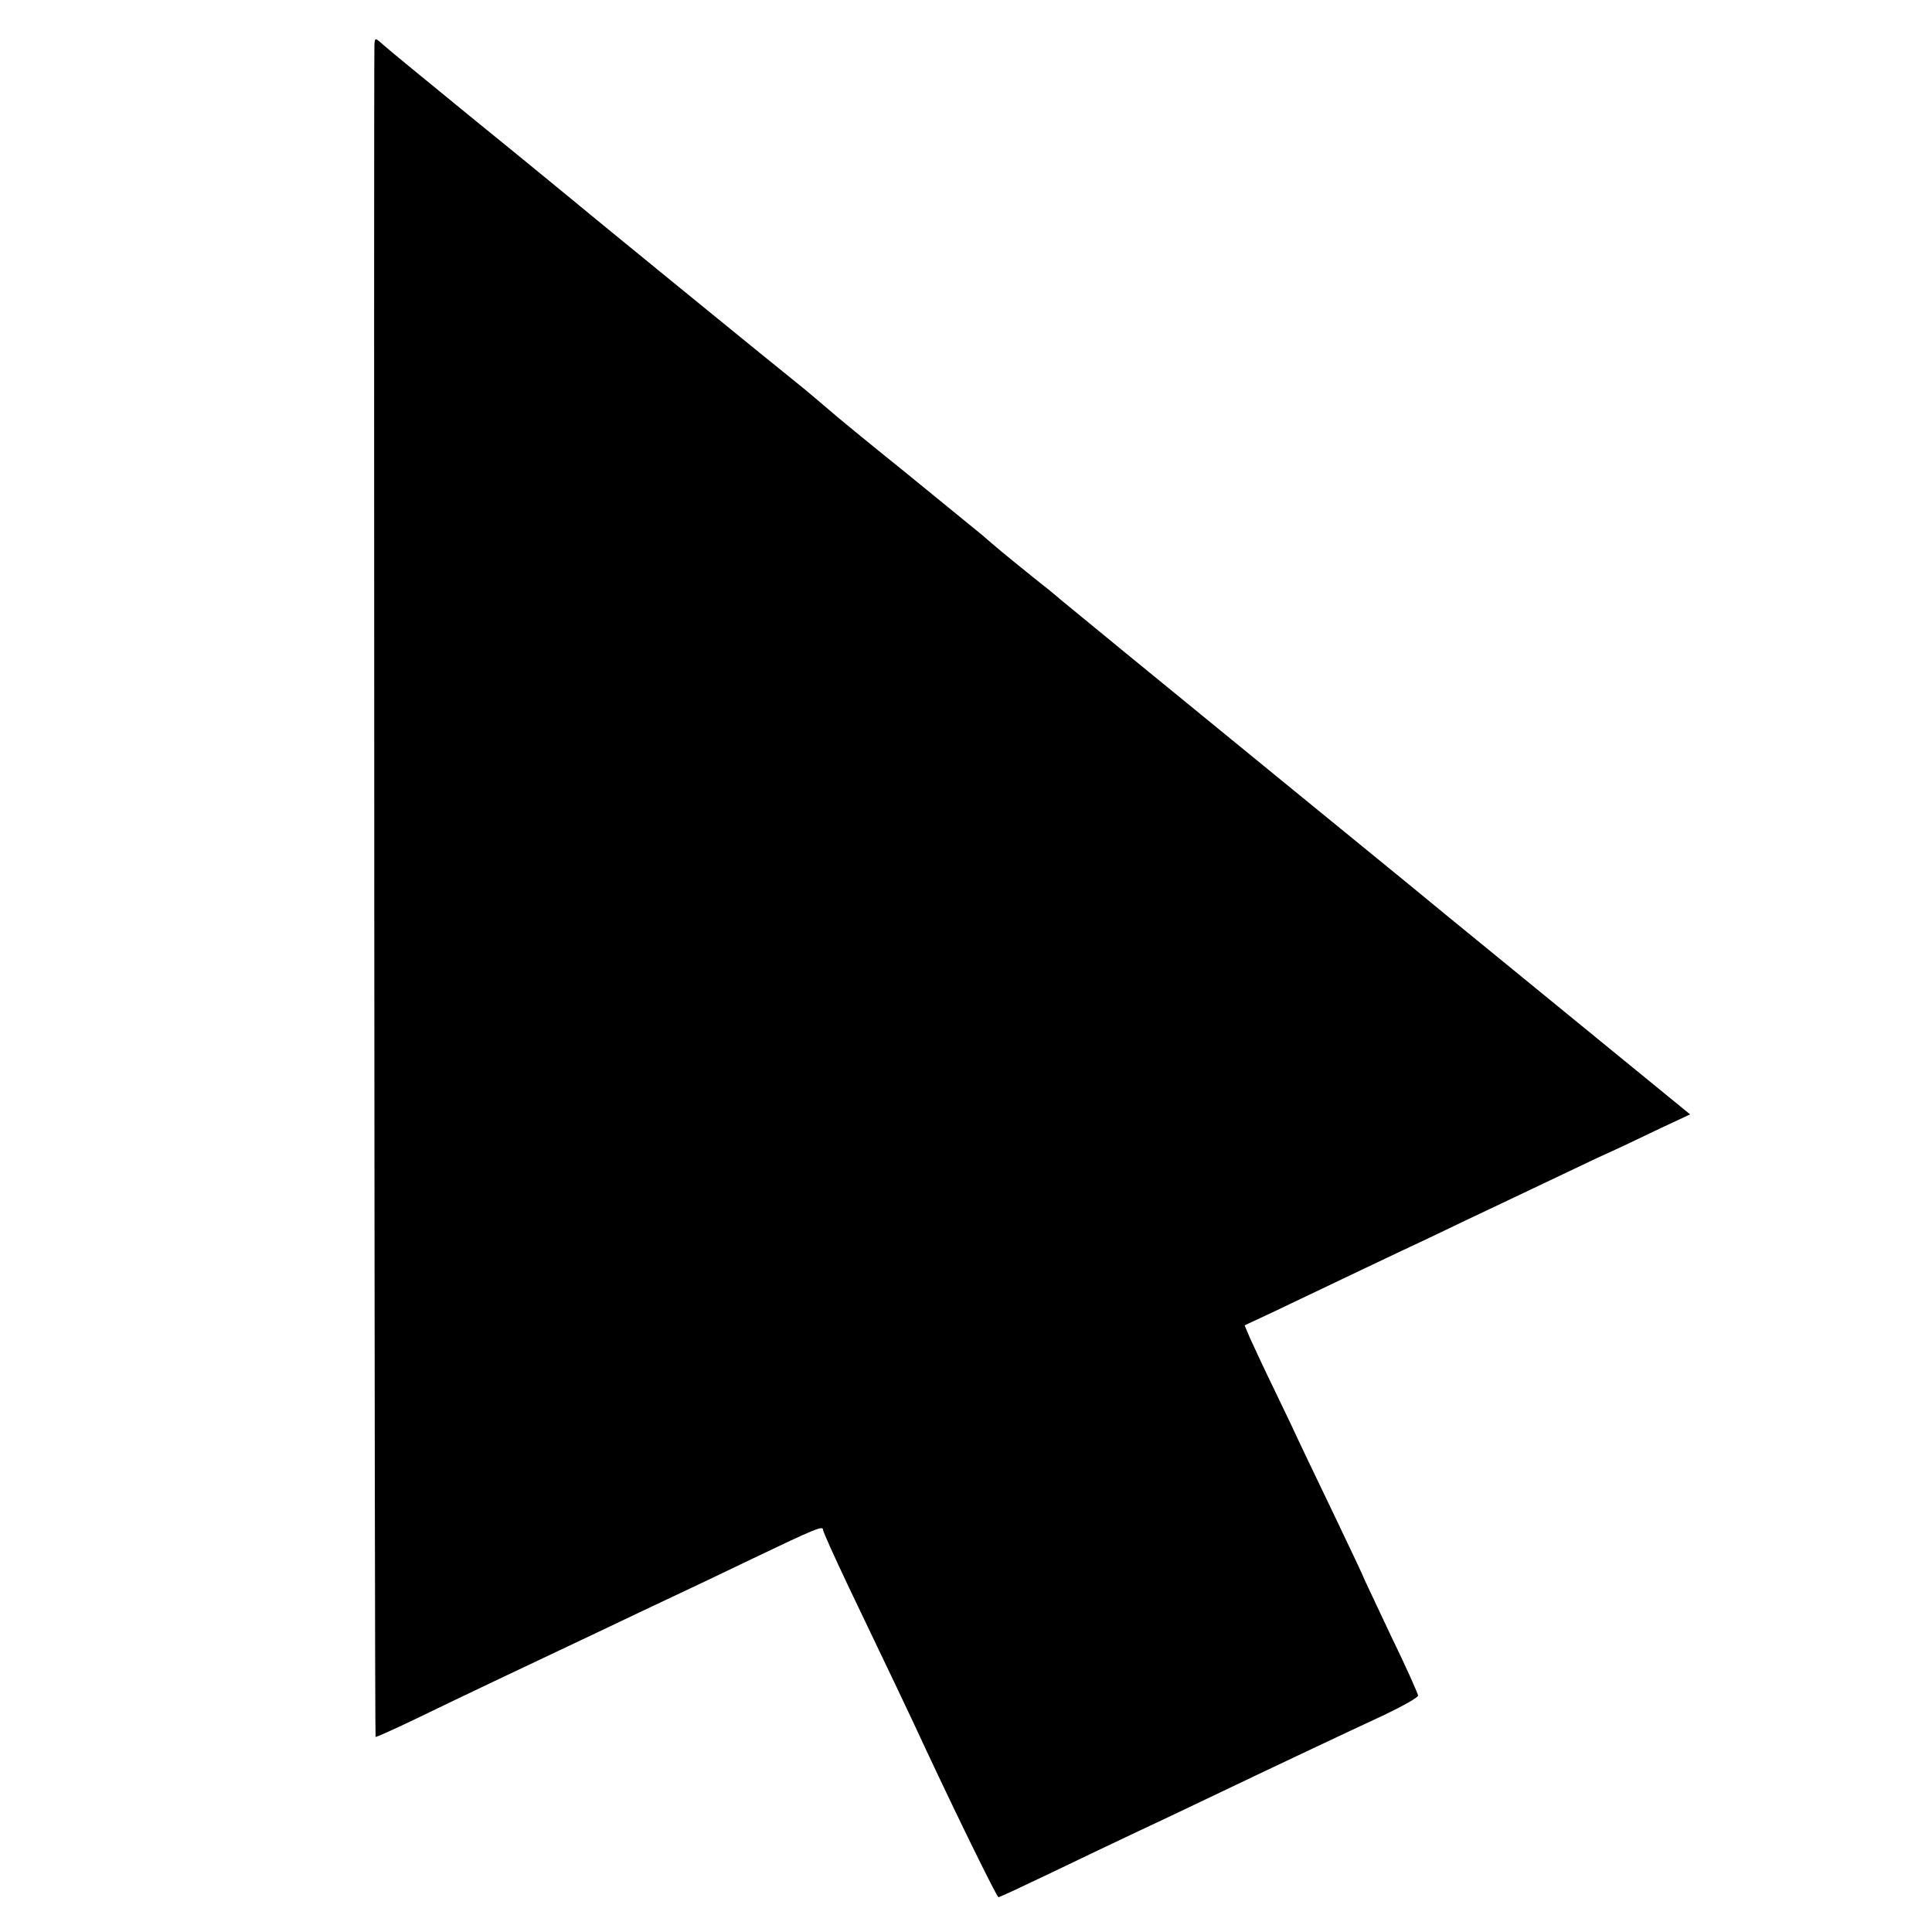 <?xml version="1.0" standalone="no"?>
<!DOCTYPE svg PUBLIC "-//W3C//DTD SVG 20010904//EN"
 "http://www.w3.org/TR/2001/REC-SVG-20010904/DTD/svg10.dtd">
<svg version="1.0" xmlns="http://www.w3.org/2000/svg"
 width="500pt" height="500pt" viewBox="0 0 500 500"
 preserveAspectRatio="xMidYMid meet">
<g transform="translate(0,500) scale(0.1,-0.1)"
fill="#000000" stroke="none">
<path d="M969 4884 c-2 -81 0 -4376 3 -4379 2 -1 51 21 109 49 103 50 265 127
479 228 58 28 137 65 175 83 39 18 133 63 210 100 167 80 185 87 185 76 0 -5
29 -69 64 -143 105 -219 167 -349 201 -423 88 -188 185 -385 189 -385 3 0 65
29 138 64 73 35 171 82 218 104 47 22 132 62 190 90 161 77 356 169 453 214
48 23 87 45 87 50 0 4 -31 74 -70 154 -38 81 -70 148 -70 149 0 2 -36 78 -80
170 -44 91 -94 196 -111 233 -18 37 -45 94 -61 127 -16 33 -35 75 -43 92 l-14
33 77 36 c159 76 329 157 402 191 41 20 136 65 210 100 74 35 175 83 223 106
49 22 123 57 164 77 l77 36 -295 241 c-162 132 -314 257 -339 277 -62 51 -43
36 -439 359 -337 275 -511 418 -556 455 -11 10 -42 35 -70 57 -77 62 -96 78
-134 111 -20 16 -110 90 -201 164 -91 73 -181 147 -200 164 -20 17 -55 47 -79
66 -48 38 -553 450 -586 478 -11 9 -119 98 -240 196 -121 99 -230 188 -242
199 -22 20 -23 20 -24 1z"/>
</g>
</svg>
